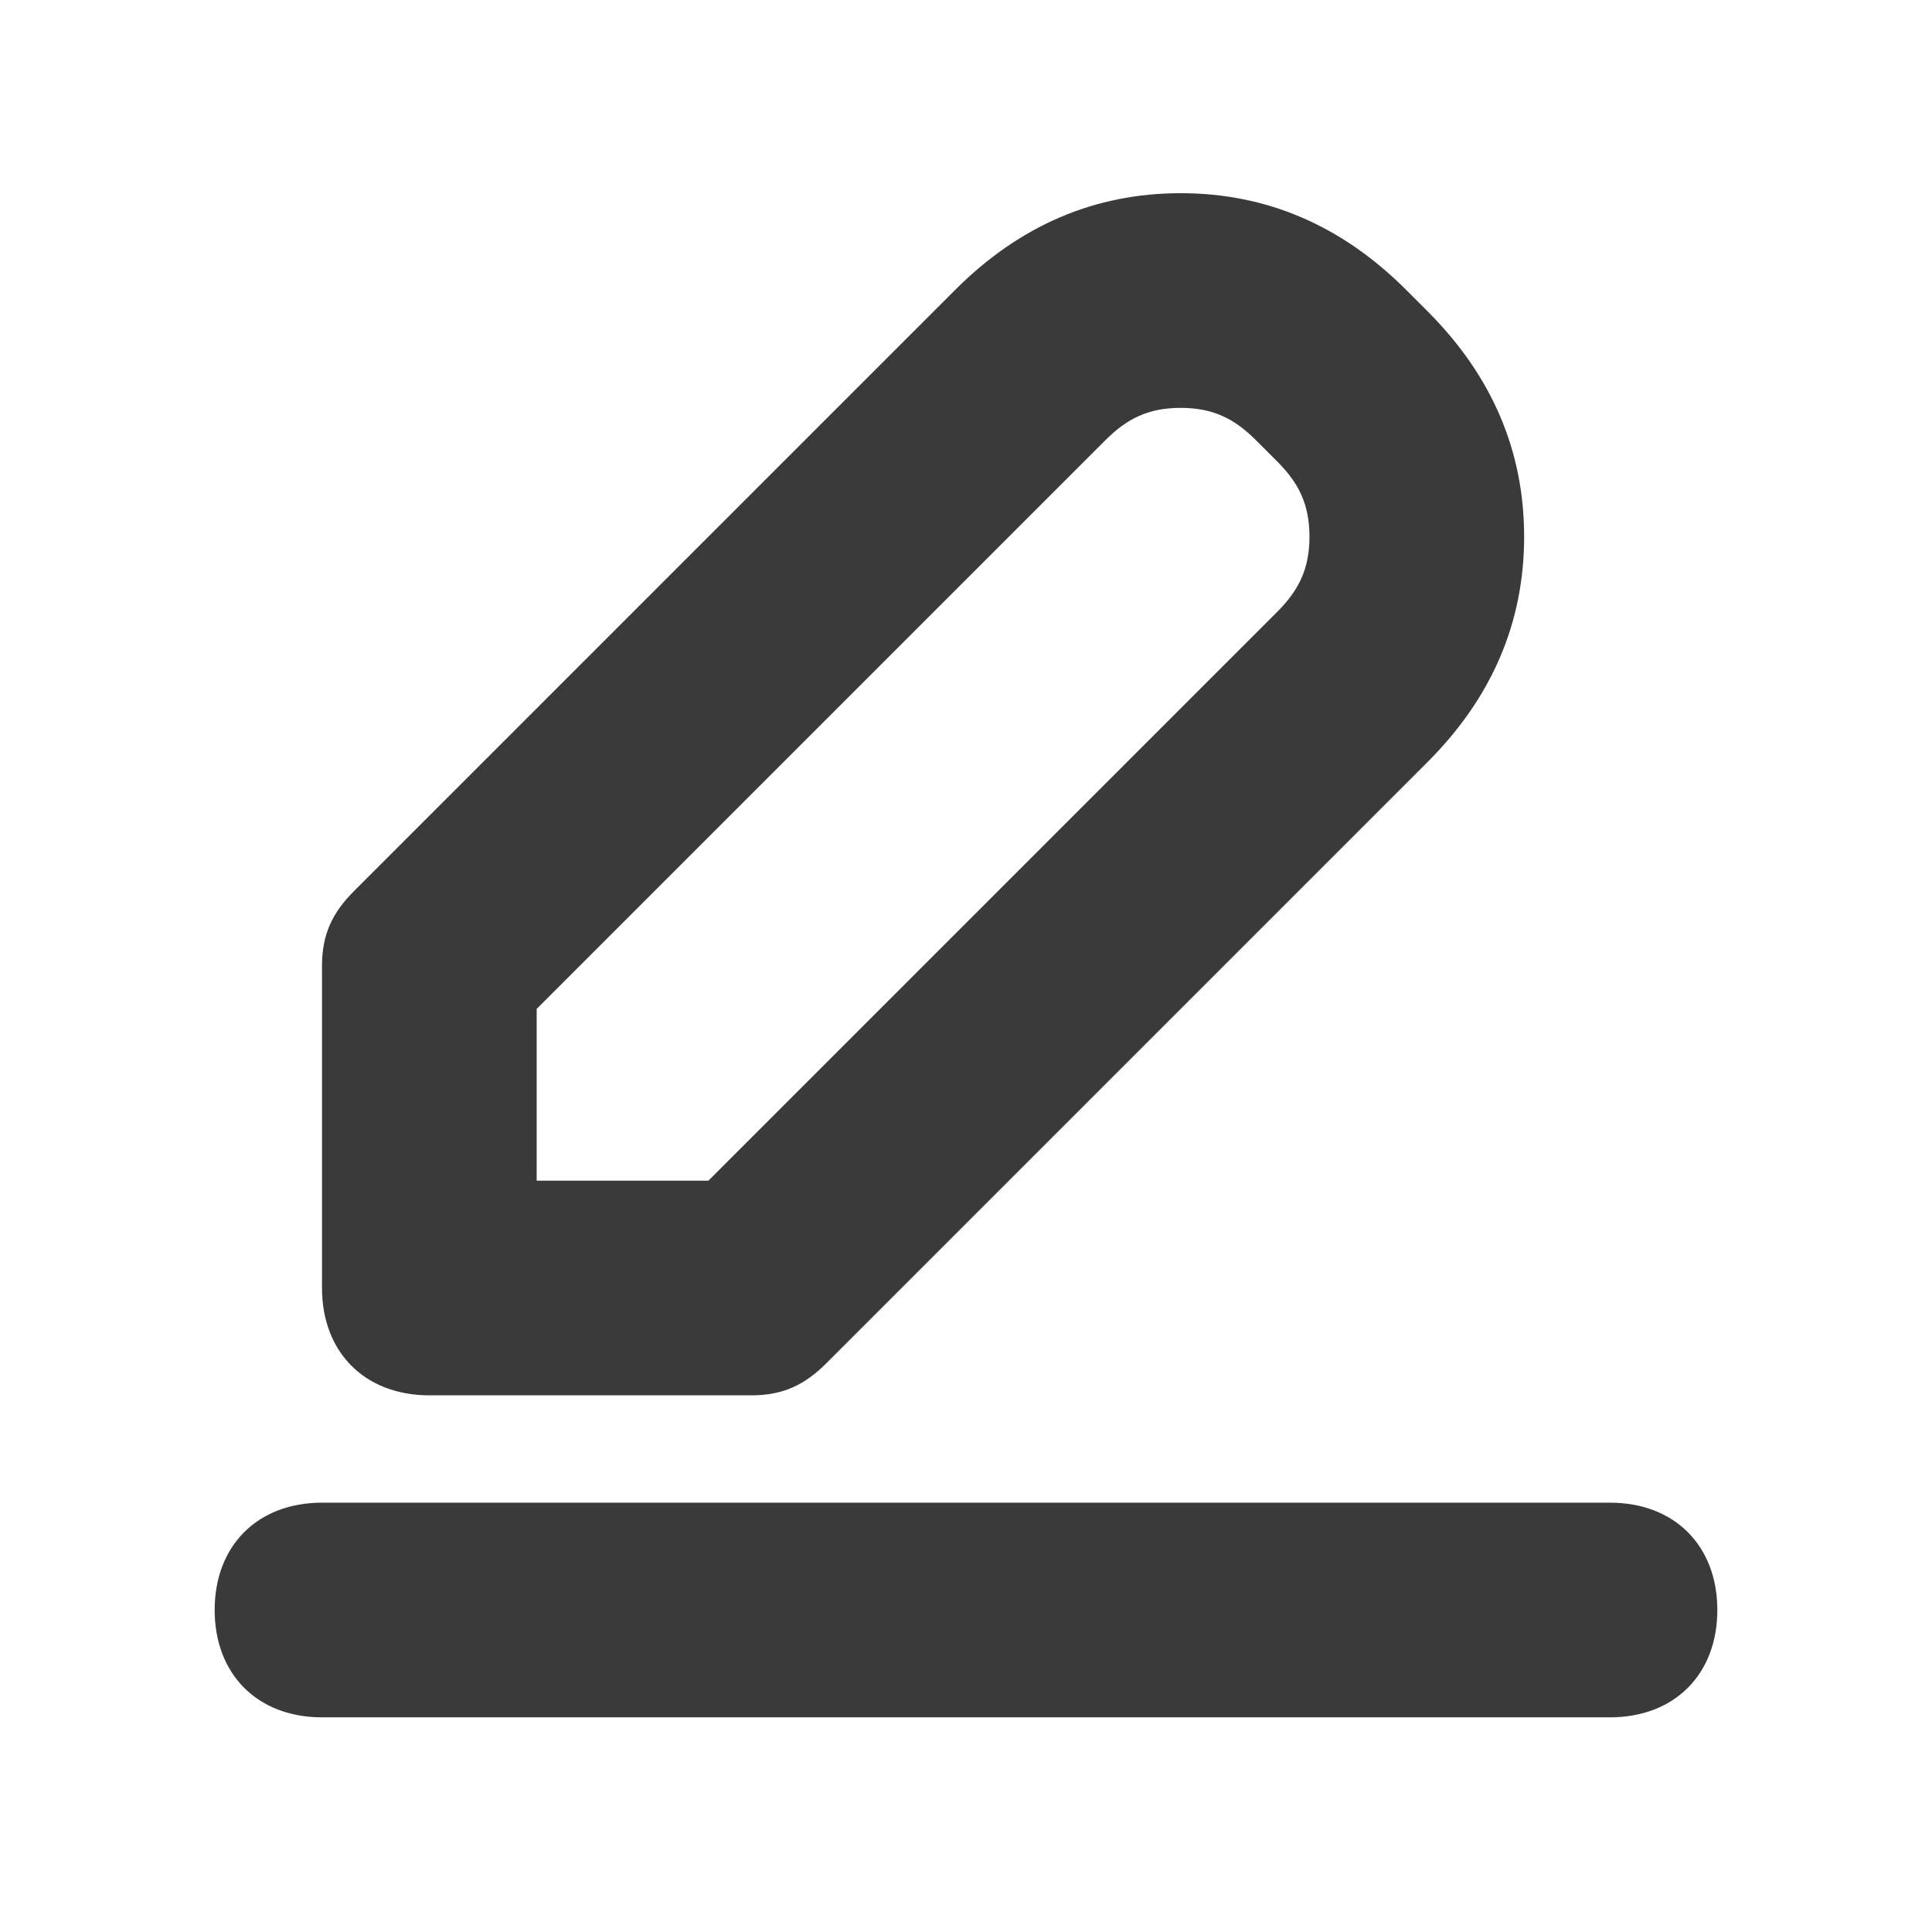 <?xml version="1.0" standalone="no"?><!DOCTYPE svg PUBLIC "-//W3C//DTD SVG 1.1//EN" "http://www.w3.org/Graphics/SVG/1.1/DTD/svg11.dtd"><svg t="1748336682669" class="icon" viewBox="0 0 1024 1024" version="1.1" xmlns="http://www.w3.org/2000/svg" p-id="2630" xmlns:xlink="http://www.w3.org/1999/xlink" width="200" height="200"><path d="M853.333 796.444H170.667c-34.133 0-56.889 22.756-56.889 56.889s22.756 56.889 56.889 56.889h682.667c34.133 0 56.889-22.756 56.889-56.889s-22.756-56.889-56.889-56.889zM227.556 739.556h170.667c17.067 0 28.444-5.689 39.822-17.067l318.578-318.578c34.133-34.133 51.2-73.956 51.2-119.467s-17.067-85.333-51.2-119.467l-11.378-11.378c-34.133-34.133-73.956-51.2-119.467-51.2s-85.333 17.067-119.467 51.2L187.733 472.178c-11.378 11.378-17.067 22.756-17.067 39.822v170.667c0 34.133 22.756 56.889 56.889 56.889z m56.889-204.8l301.511-301.511c11.378-11.378 22.756-17.067 39.822-17.067s28.444 5.689 39.822 17.067l11.378 11.378c11.378 11.378 17.067 22.756 17.067 39.822s-5.689 28.444-17.067 39.822L375.467 625.778H284.444V534.756z" fill="#3A3A3A" p-id="2631"></path></svg>